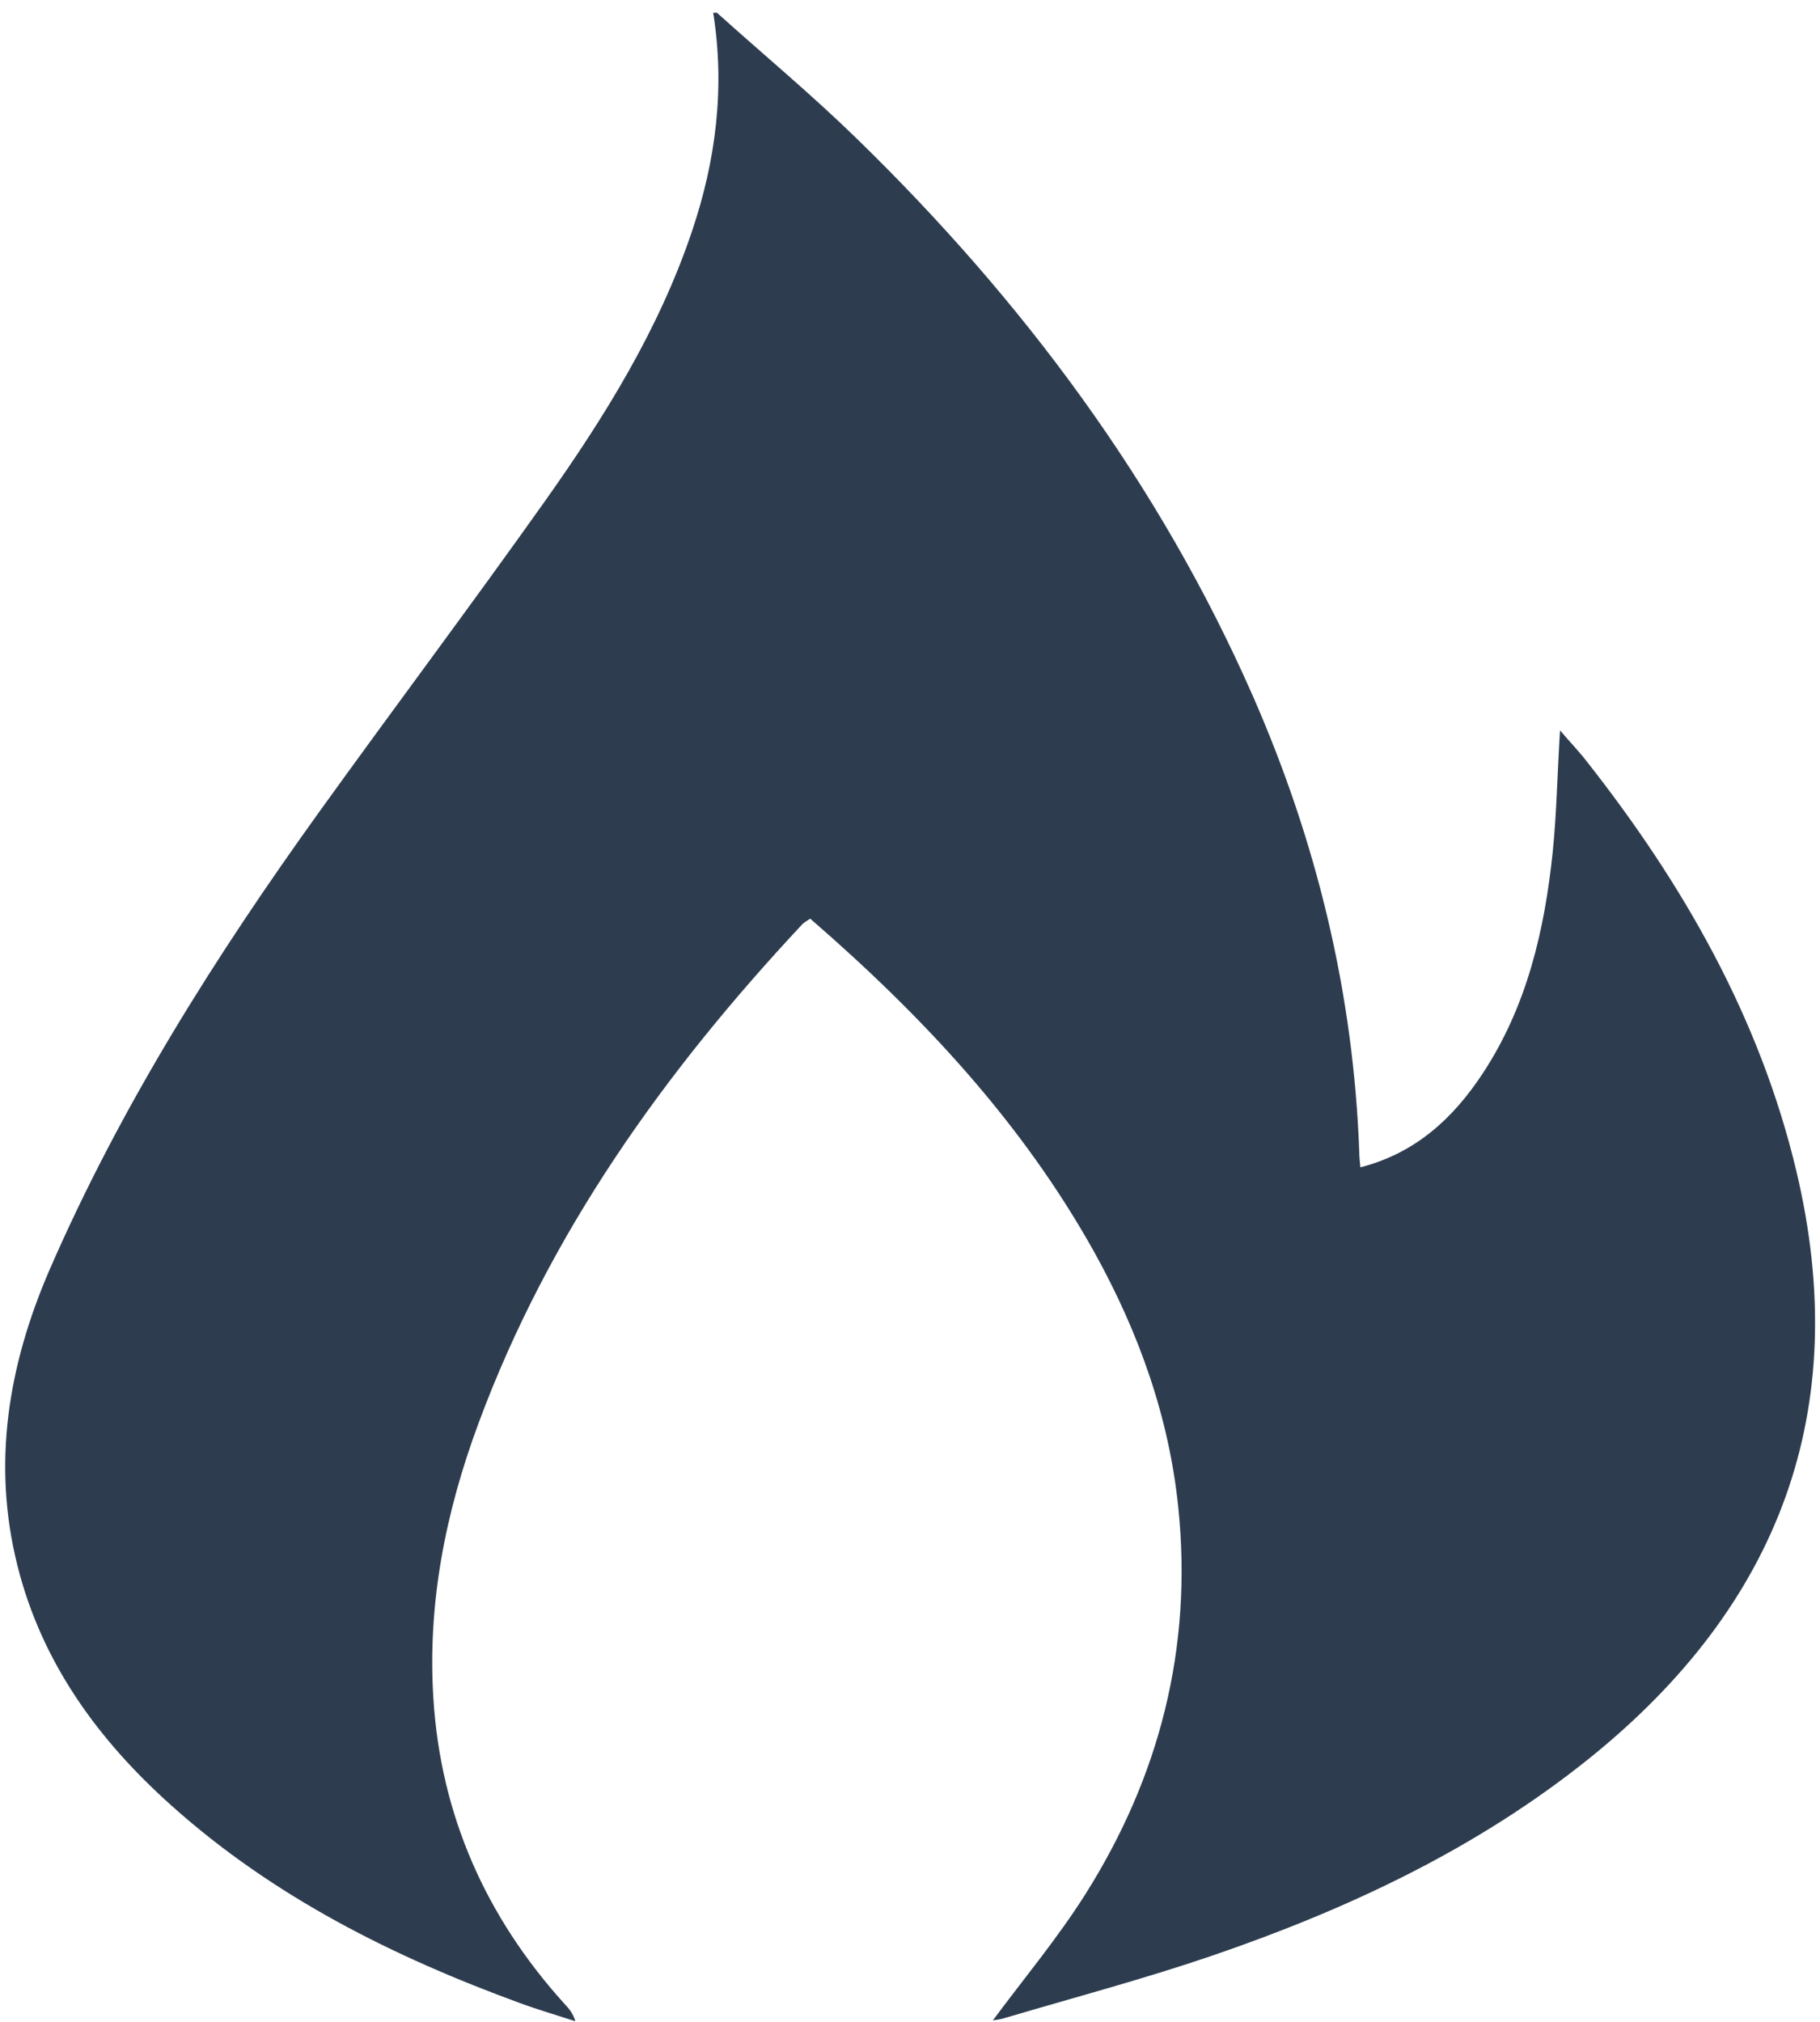 <?xml version="1.0" encoding="utf-8"?>
<!-- Generator: Adobe Illustrator 16.0.0, SVG Export Plug-In . SVG Version: 6.00 Build 0)  -->
<!DOCTYPE svg PUBLIC "-//W3C//DTD SVG 1.1//EN" "http://www.w3.org/Graphics/SVG/1.1/DTD/svg11.dtd">
<svg version="1.1" id="Layer_1" xmlns="http://www.w3.org/2000/svg" xmlns:xlink="http://www.w3.org/1999/xlink" x="0px" y="0px"
	 width="13.127px" height="14.583px" viewBox="0 0 13.127 14.583" enable-background="new 0 0 13.127 14.583" xml:space="preserve">
<g id="NOwCyI.tif">
	<g>
		<path fill="#2D3D4F" d="M5.171,0.092c0.337,0.303,0.686,0.593,1.01,0.909C7.376,2.165,8.36,3.482,9.035,5.016
			c0.461,1.05,0.728,2.147,0.769,3.296c0,0.032,0.004,0.063,0.008,0.106c0.398-0.102,0.67-0.354,0.883-0.678
			c0.318-0.483,0.445-1.03,0.504-1.594c0.029-0.282,0.033-0.565,0.053-0.879c0.07,0.083,0.133,0.147,0.188,0.218
			c0.699,0.887,1.252,1.852,1.516,2.958c0.411,1.726-0.121,3.132-1.49,4.235c-0.811,0.652-1.738,1.087-2.714,1.422
			c-0.491,0.168-0.994,0.302-1.492,0.449c-0.038,0.013-0.079,0.018-0.099,0.021c0.221-0.298,0.464-0.589,0.665-0.906
			c0.538-0.851,0.776-1.781,0.673-2.789c-0.066-0.652-0.283-1.26-0.6-1.834C7.377,8.1,6.656,7.329,5.844,6.625
			C5.822,6.64,5.801,6.65,5.786,6.666c-0.991,1.06-1.825,2.223-2.334,3.596c-0.238,0.64-0.37,1.302-0.326,1.988
			c0.053,0.842,0.379,1.574,0.944,2.199c0.031,0.033,0.062,0.067,0.08,0.127c-0.132-0.043-0.266-0.082-0.397-0.13
			c-0.917-0.335-1.781-0.767-2.516-1.425c-0.529-0.473-0.936-1.031-1.111-1.73c-0.185-0.736-0.066-1.447,0.231-2.133
			c0.514-1.182,1.199-2.265,1.949-3.308C2.845,5.101,3.4,4.362,3.934,3.609c0.427-0.603,0.817-1.23,1.056-1.938
			c0.174-0.514,0.24-1.039,0.154-1.579C5.152,0.092,5.162,0.092,5.171,0.092z"/>
	</g>
</g>
</svg>
